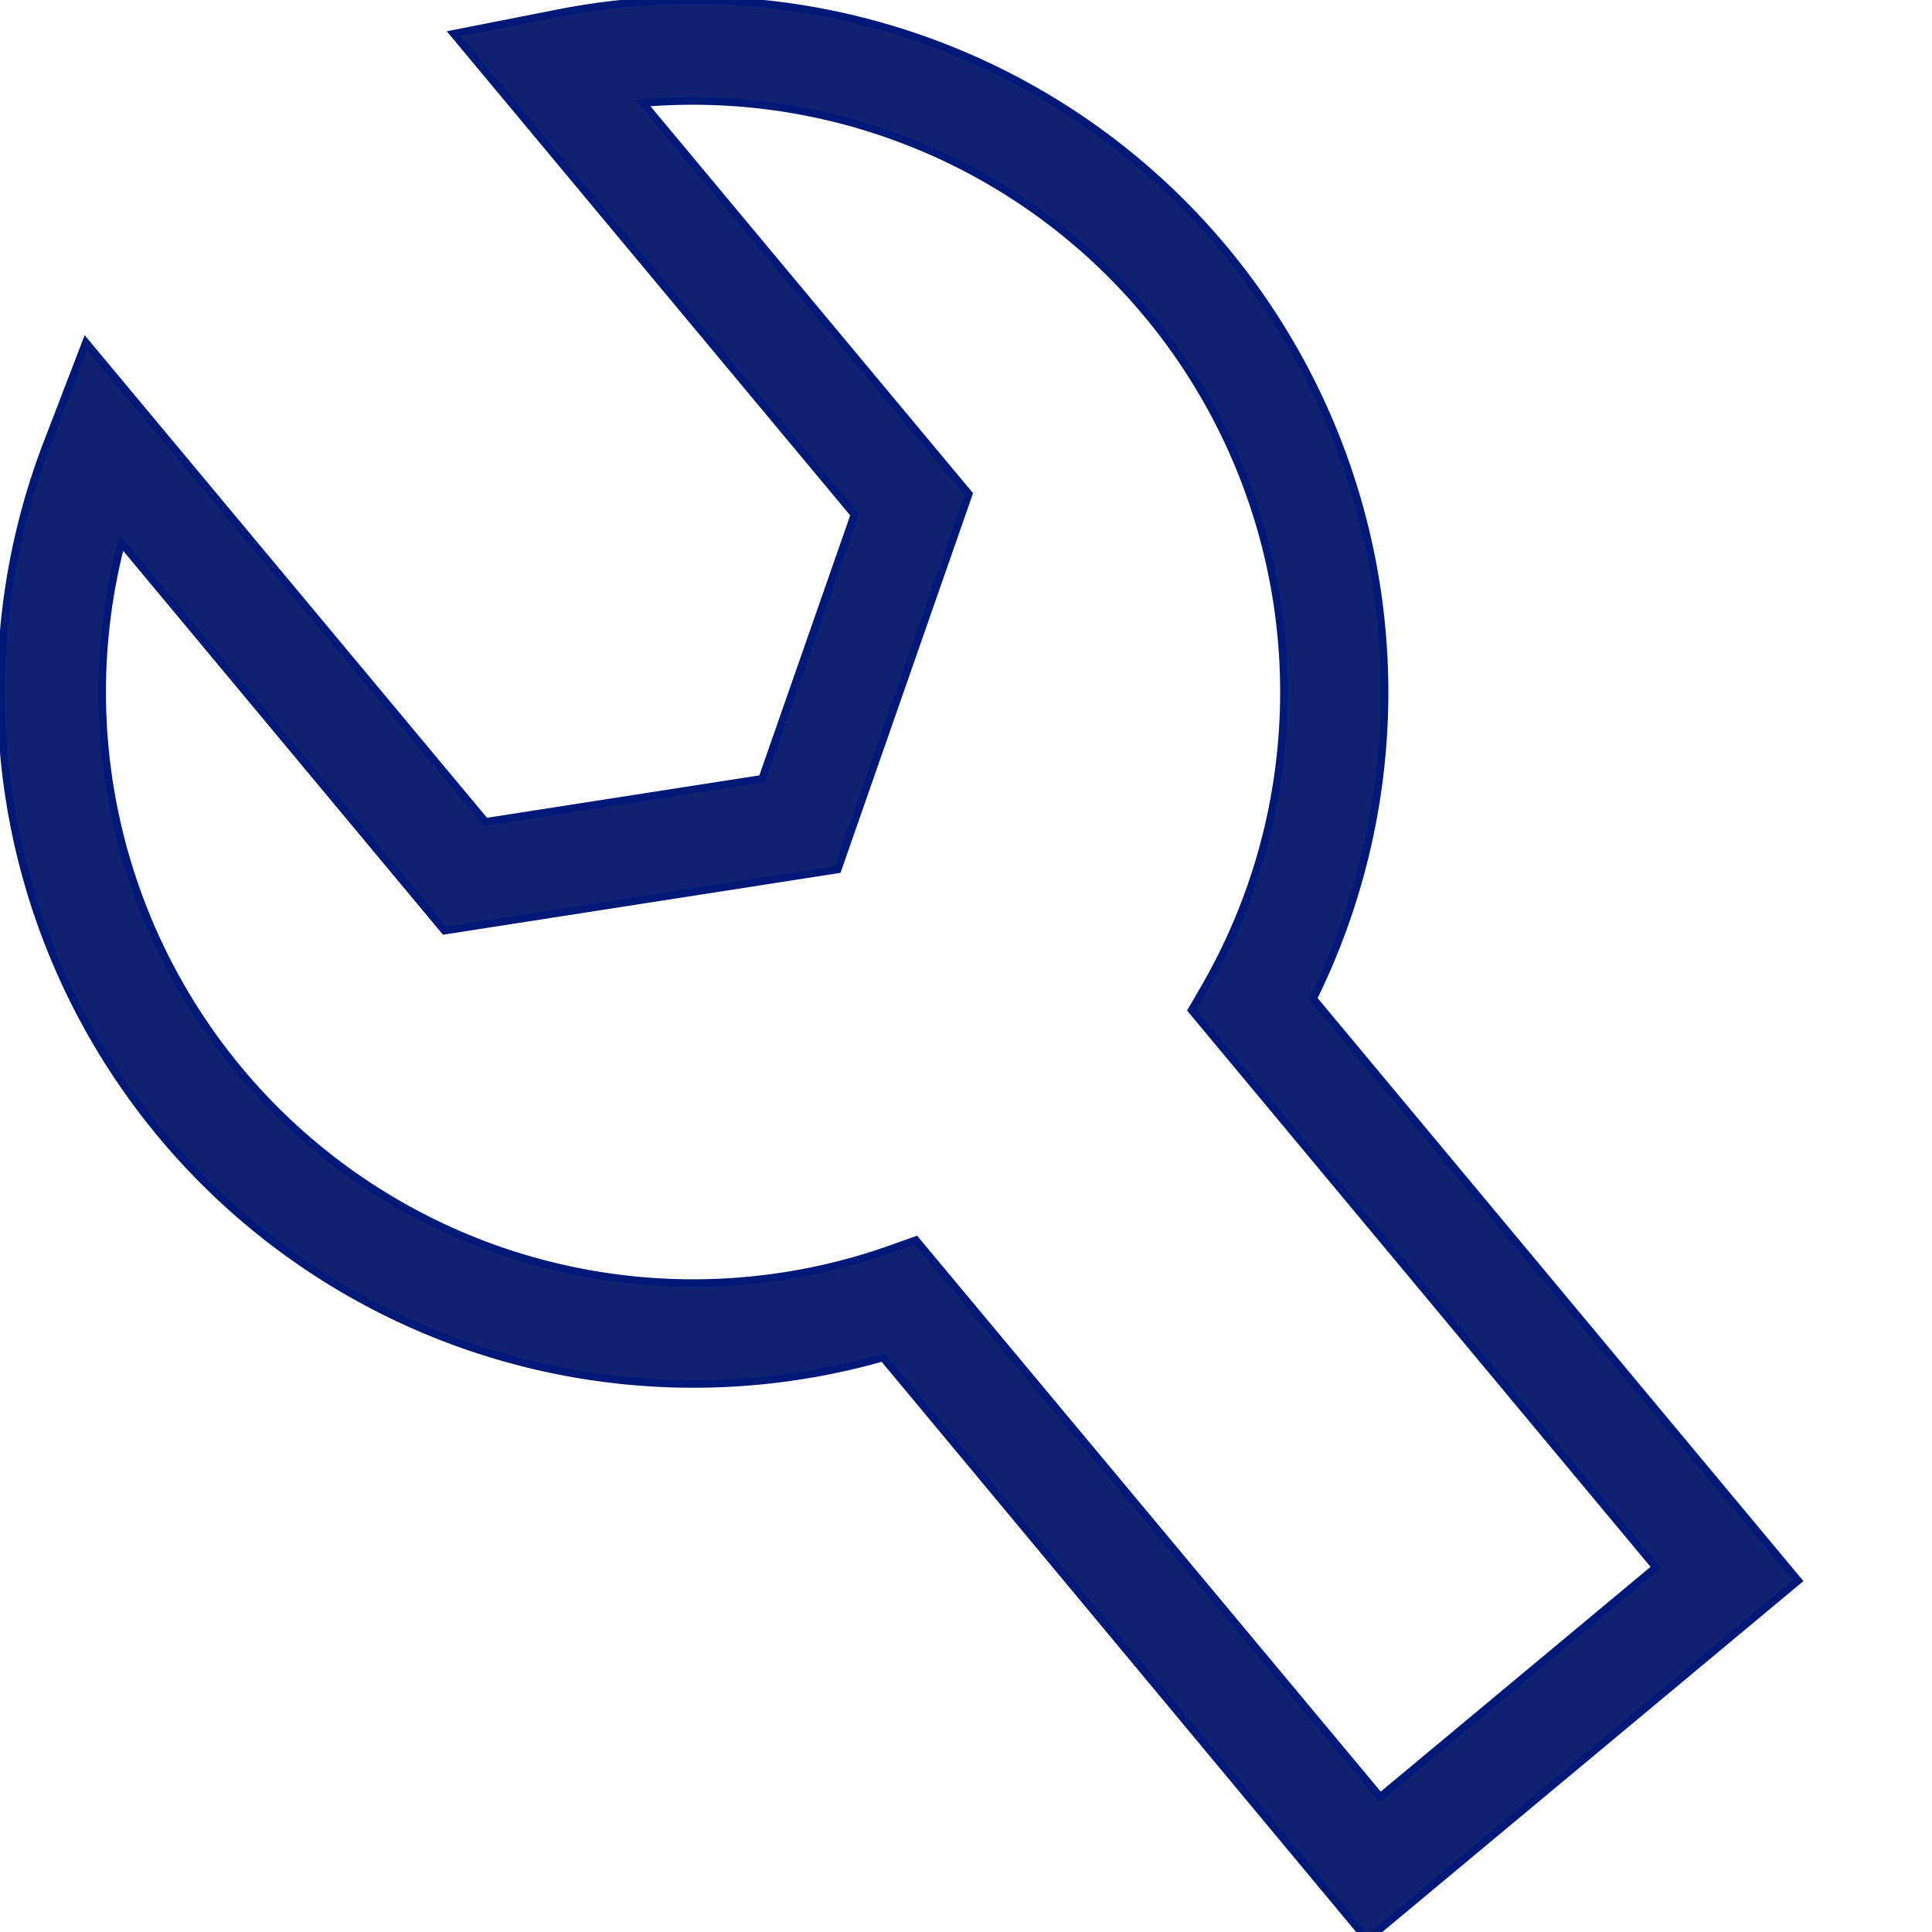 <svg id="Capa_1" data-name="Capa 1" xmlns="http://www.w3.org/2000/svg" viewBox="0 0 256 256"><defs><style>.cls-1{fill:#10216f;stroke:#001978;stroke-miterlimit:10;}</style></defs><title>icon-tools</title><path class="cls-1" d="M174,132.32A91.73,91.73,0,0,0,74,1.74L60.12,4.47l53.1,63.72-12.23,35-36.66,5.71L11.38,45.39,6.26,58.71A91.74,91.74,0,0,0,117,179.88L181.18,257l57.08-47.56Zm-52.64,32-3.28,1.17a78.31,78.31,0,0,1-102-93.57L58.9,123.32,111,115.21l17.37-49.76L85.19,13.66c2.19-.19,4.39-.28,6.58-.28a78.32,78.32,0,0,1,67.87,117.47l-1.74,3,61.51,73.83-36.52,30.42Z"/></svg>